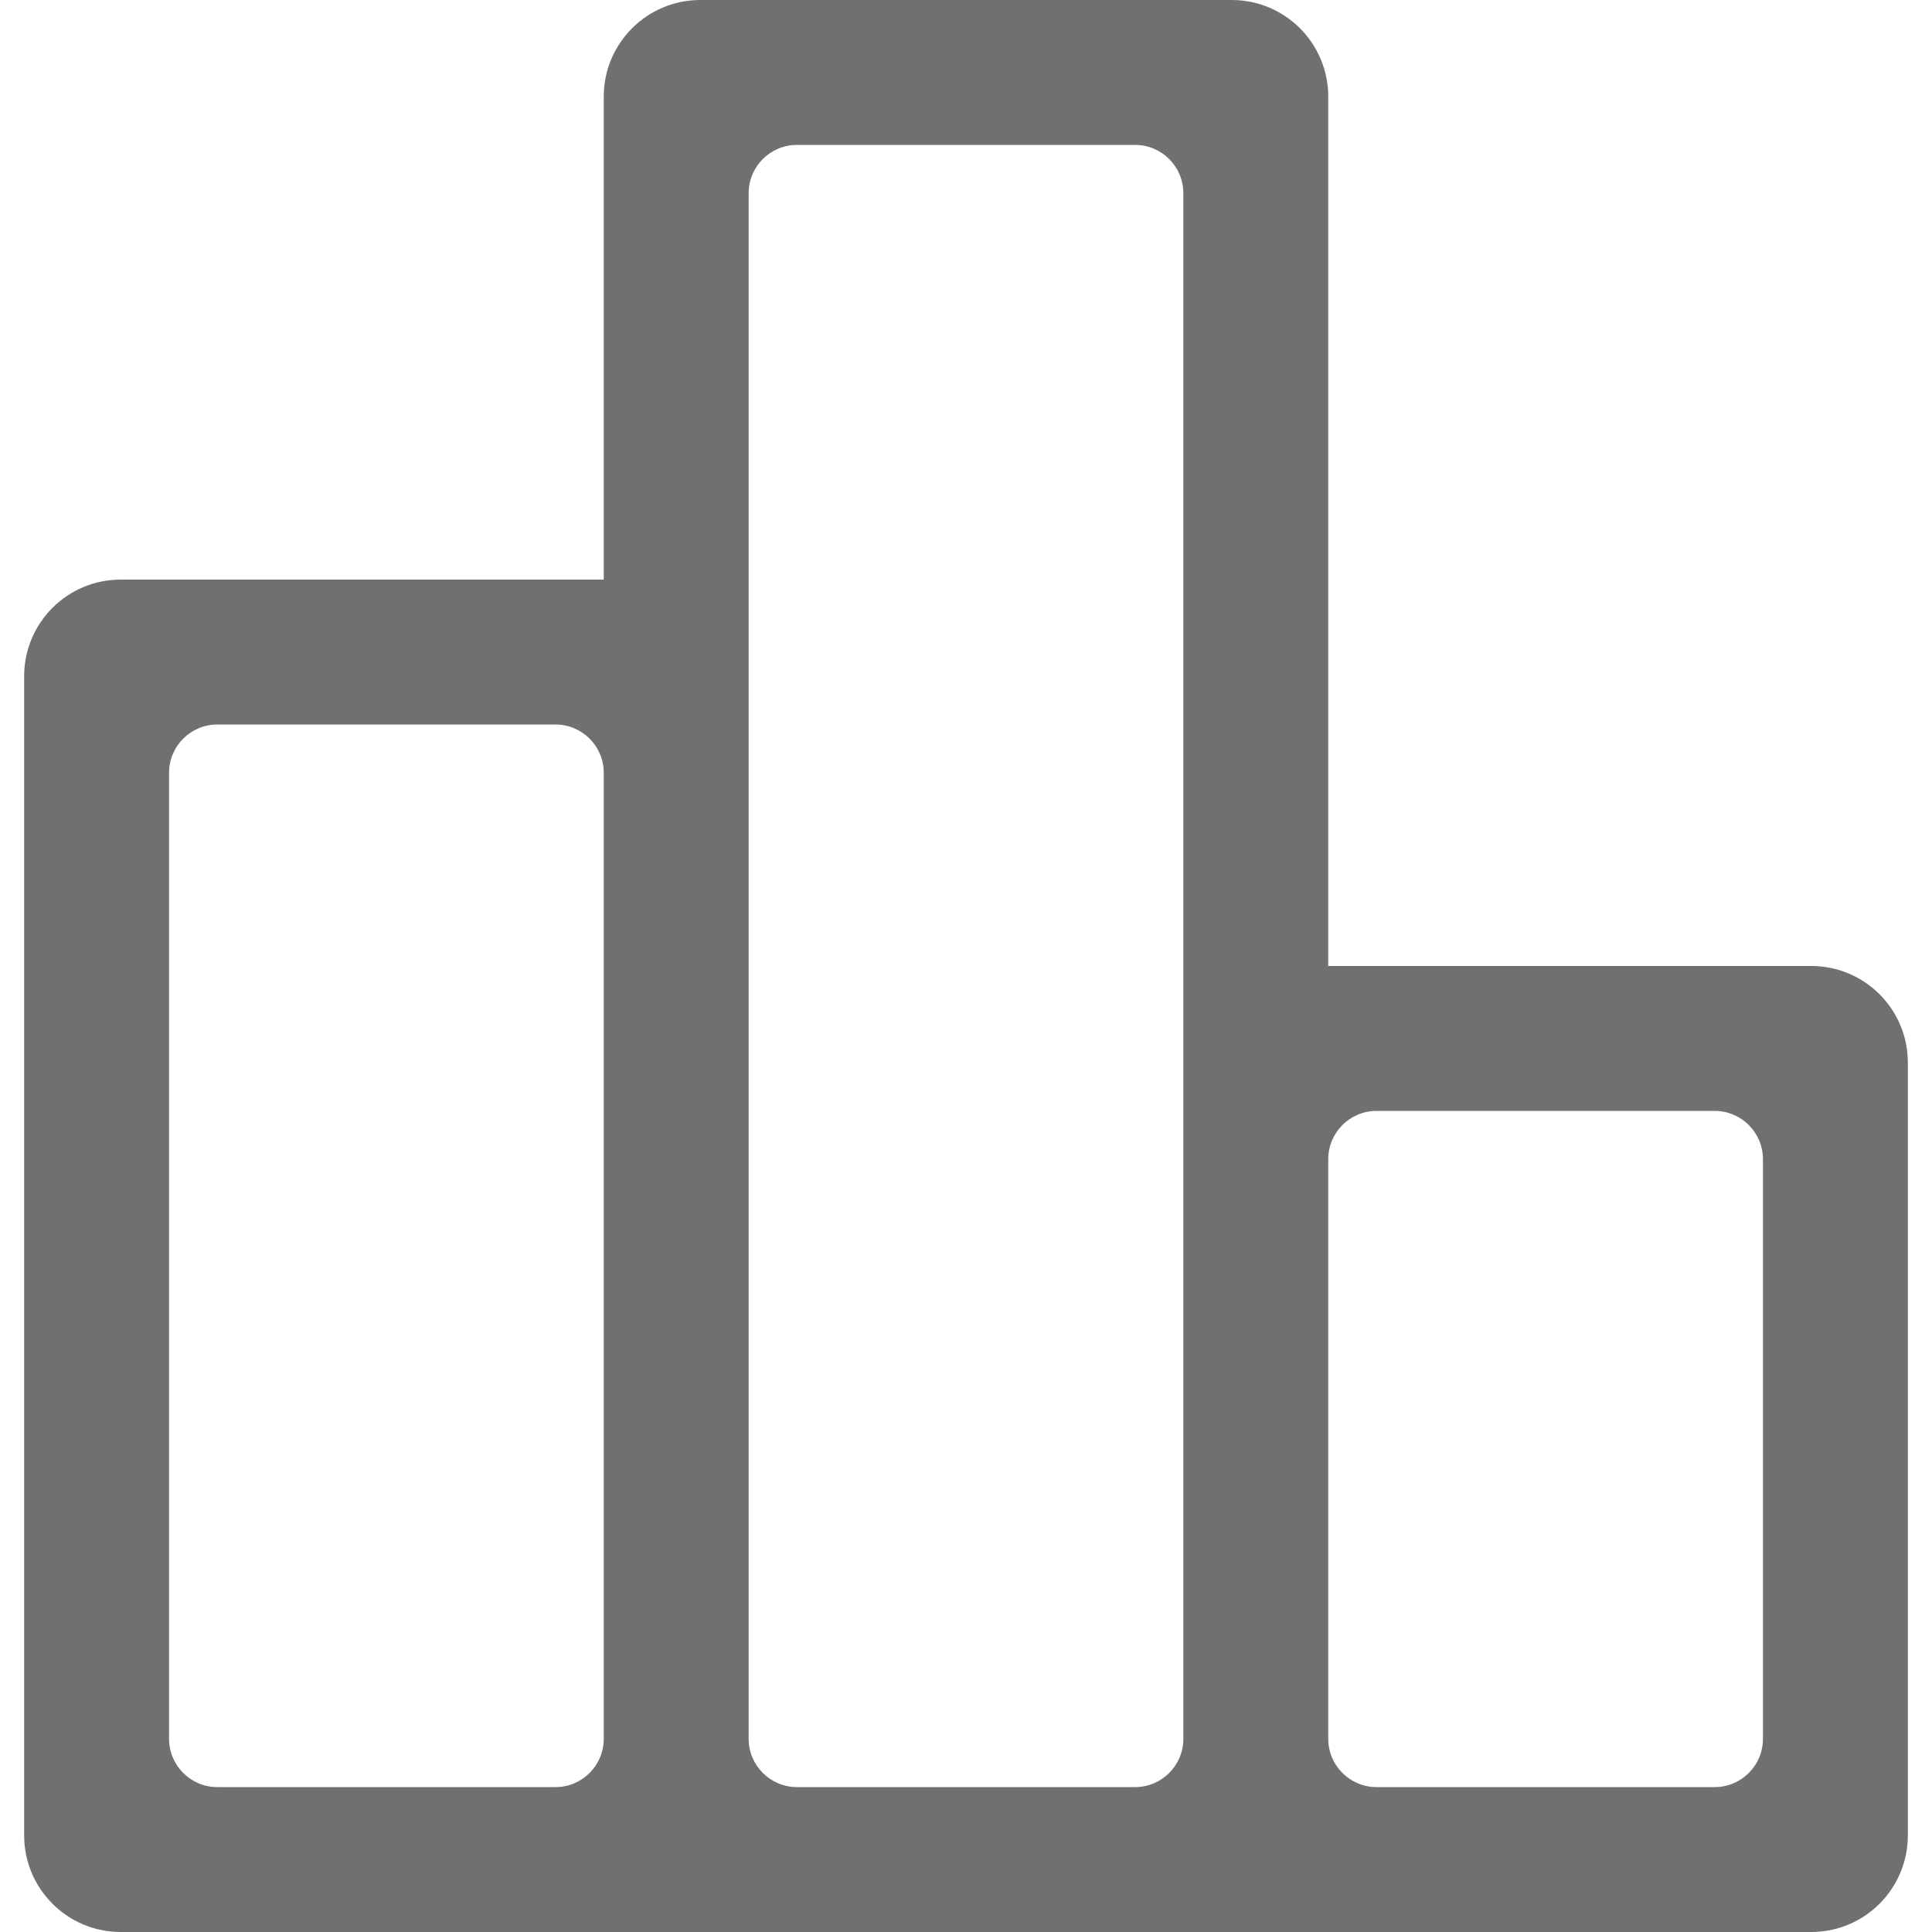 <?xml version="1.0" standalone="no"?><!DOCTYPE svg PUBLIC "-//W3C//DTD SVG 1.1//EN" "http://www.w3.org/Graphics/SVG/1.1/DTD/svg11.dtd"><svg t="1505872769435" class="icon" style="" viewBox="0 0 1024 1024" version="1.1" xmlns="http://www.w3.org/2000/svg" p-id="13774" xmlns:xlink="http://www.w3.org/1999/xlink" width="16" height="16"><defs><style type="text/css"></style></defs><path d="M960 1024 64 1024C35.712 1024 12.8 1001.062 12.8 972.8L12.8 358.4C12.8 330.112 35.712 307.2 64 307.2L320 307.2 320 51.2C320 22.912 342.912 0 371.2 0L652.8 0C681.088 0 704 22.912 704 51.2L704 512 960 512C988.288 512 1011.2 534.912 1011.2 563.2L1011.2 972.8C1011.2 1001.062 988.288 1024 960 1024ZM320 409.6C320 395.469 308.531 384 294.4 384L115.2 384C101.069 384 89.6 395.469 89.6 409.6L89.6 921.6C89.6 935.731 101.069 947.2 115.2 947.2L294.4 947.2C308.531 947.2 320 935.731 320 921.6L320 409.6ZM627.2 563.2 627.2 102.4C627.2 88.269 615.731 76.8 601.6 76.8L422.4 76.8C408.269 76.8 396.8 88.269 396.8 102.4L396.8 921.6C396.8 935.731 408.269 947.2 422.4 947.2L601.6 947.2C615.731 947.2 627.2 935.731 627.2 921.6L627.2 563.2ZM934.4 614.4C934.4 600.269 922.931 588.8 908.8 588.8L729.6 588.8C715.469 588.8 704 600.269 704 614.4L704 921.6C704 935.731 715.469 947.2 729.6 947.2L908.8 947.2C922.931 947.2 934.4 935.731 934.4 921.6L934.4 614.4Z" p-id="13775" fill="#707070"></path></svg>